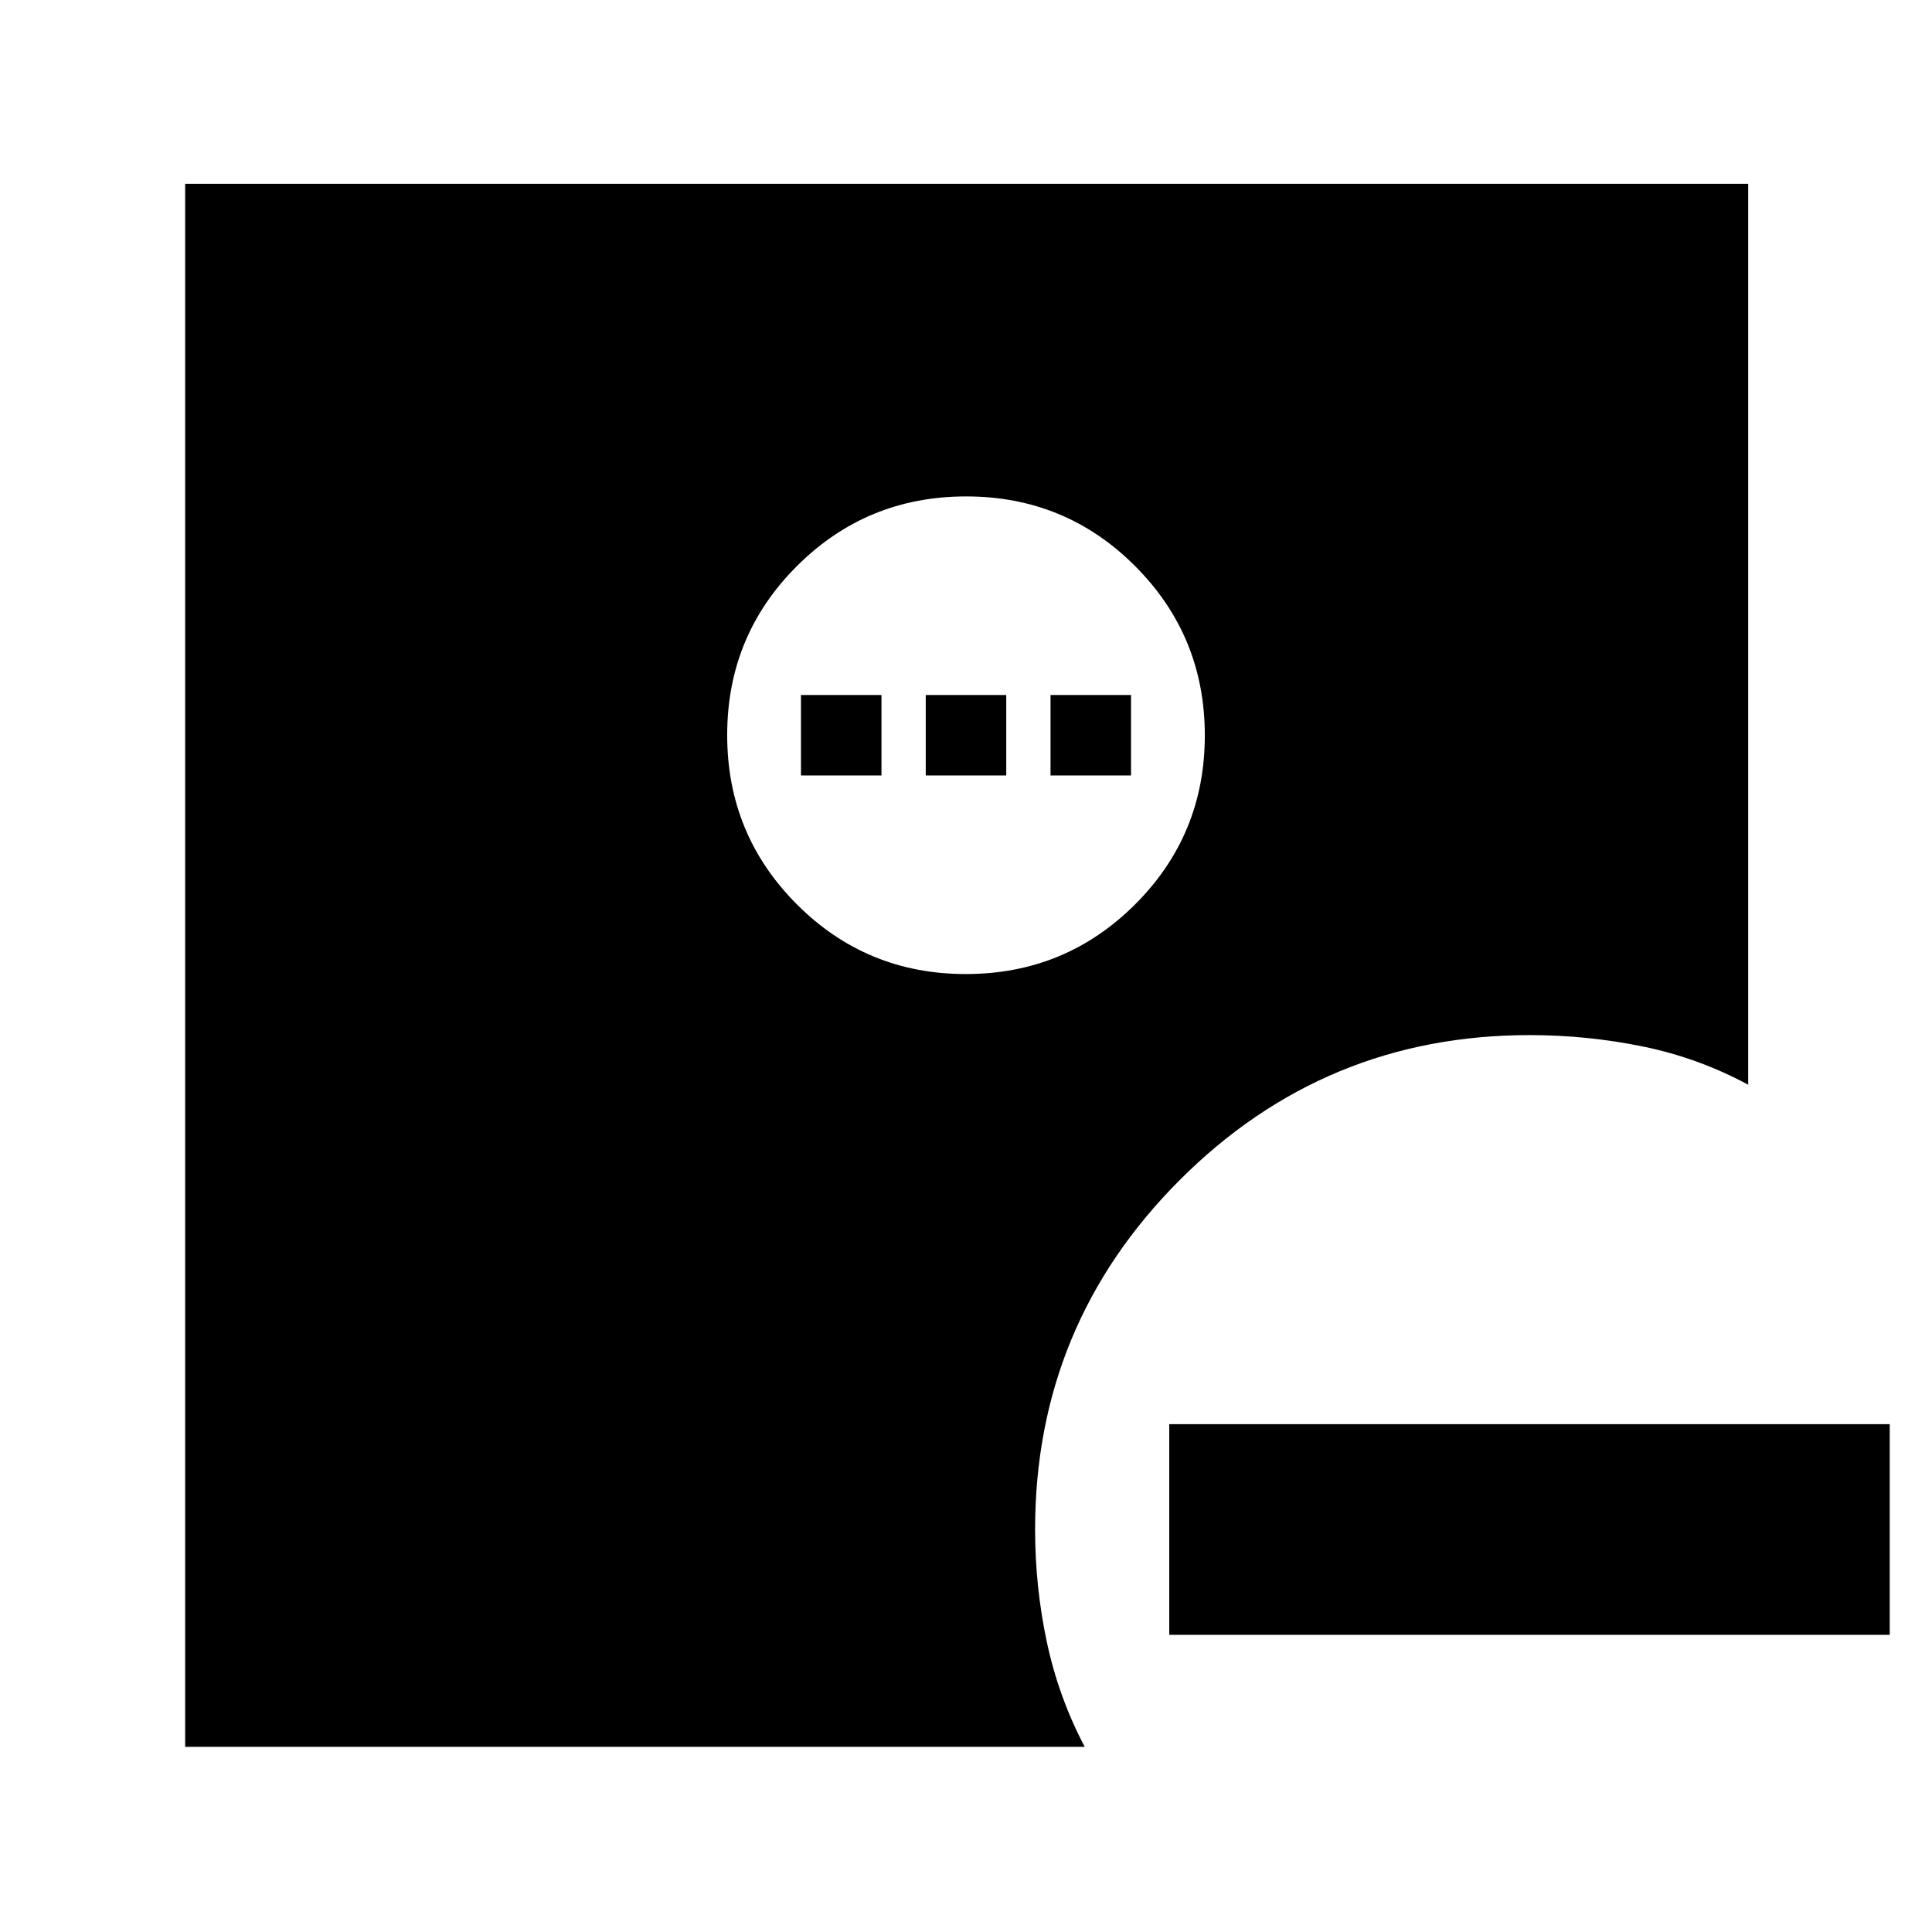 <svg xmlns="http://www.w3.org/2000/svg" height="40" viewBox="0 96 960 960" width="40"><path d="M581 803.667h358v104.666H581V803.667ZM479.922 580q49.411 0 84.078-34.589 34.667-34.588 34.667-83.999 0-49.412-34.589-84.079-34.588-34.666-84-34.666-49.411 0-84.078 34.588t-34.667 84q0 49.411 34.589 84.078Q430.51 580 479.922 580ZM92 964V187.333h776.667V635Q844 621.667 816.333 616q-27.666-5.666-56.333-5.666-101.778 0-173.722 71.944T514.334 856q0 28.444 5.833 55.889Q526.001 939.333 539 964H92Zm306-482.667v-40h40v40h-40Zm62 0v-40h40v40h-40Zm62 0v-40h40v40h-40Z"/></svg>